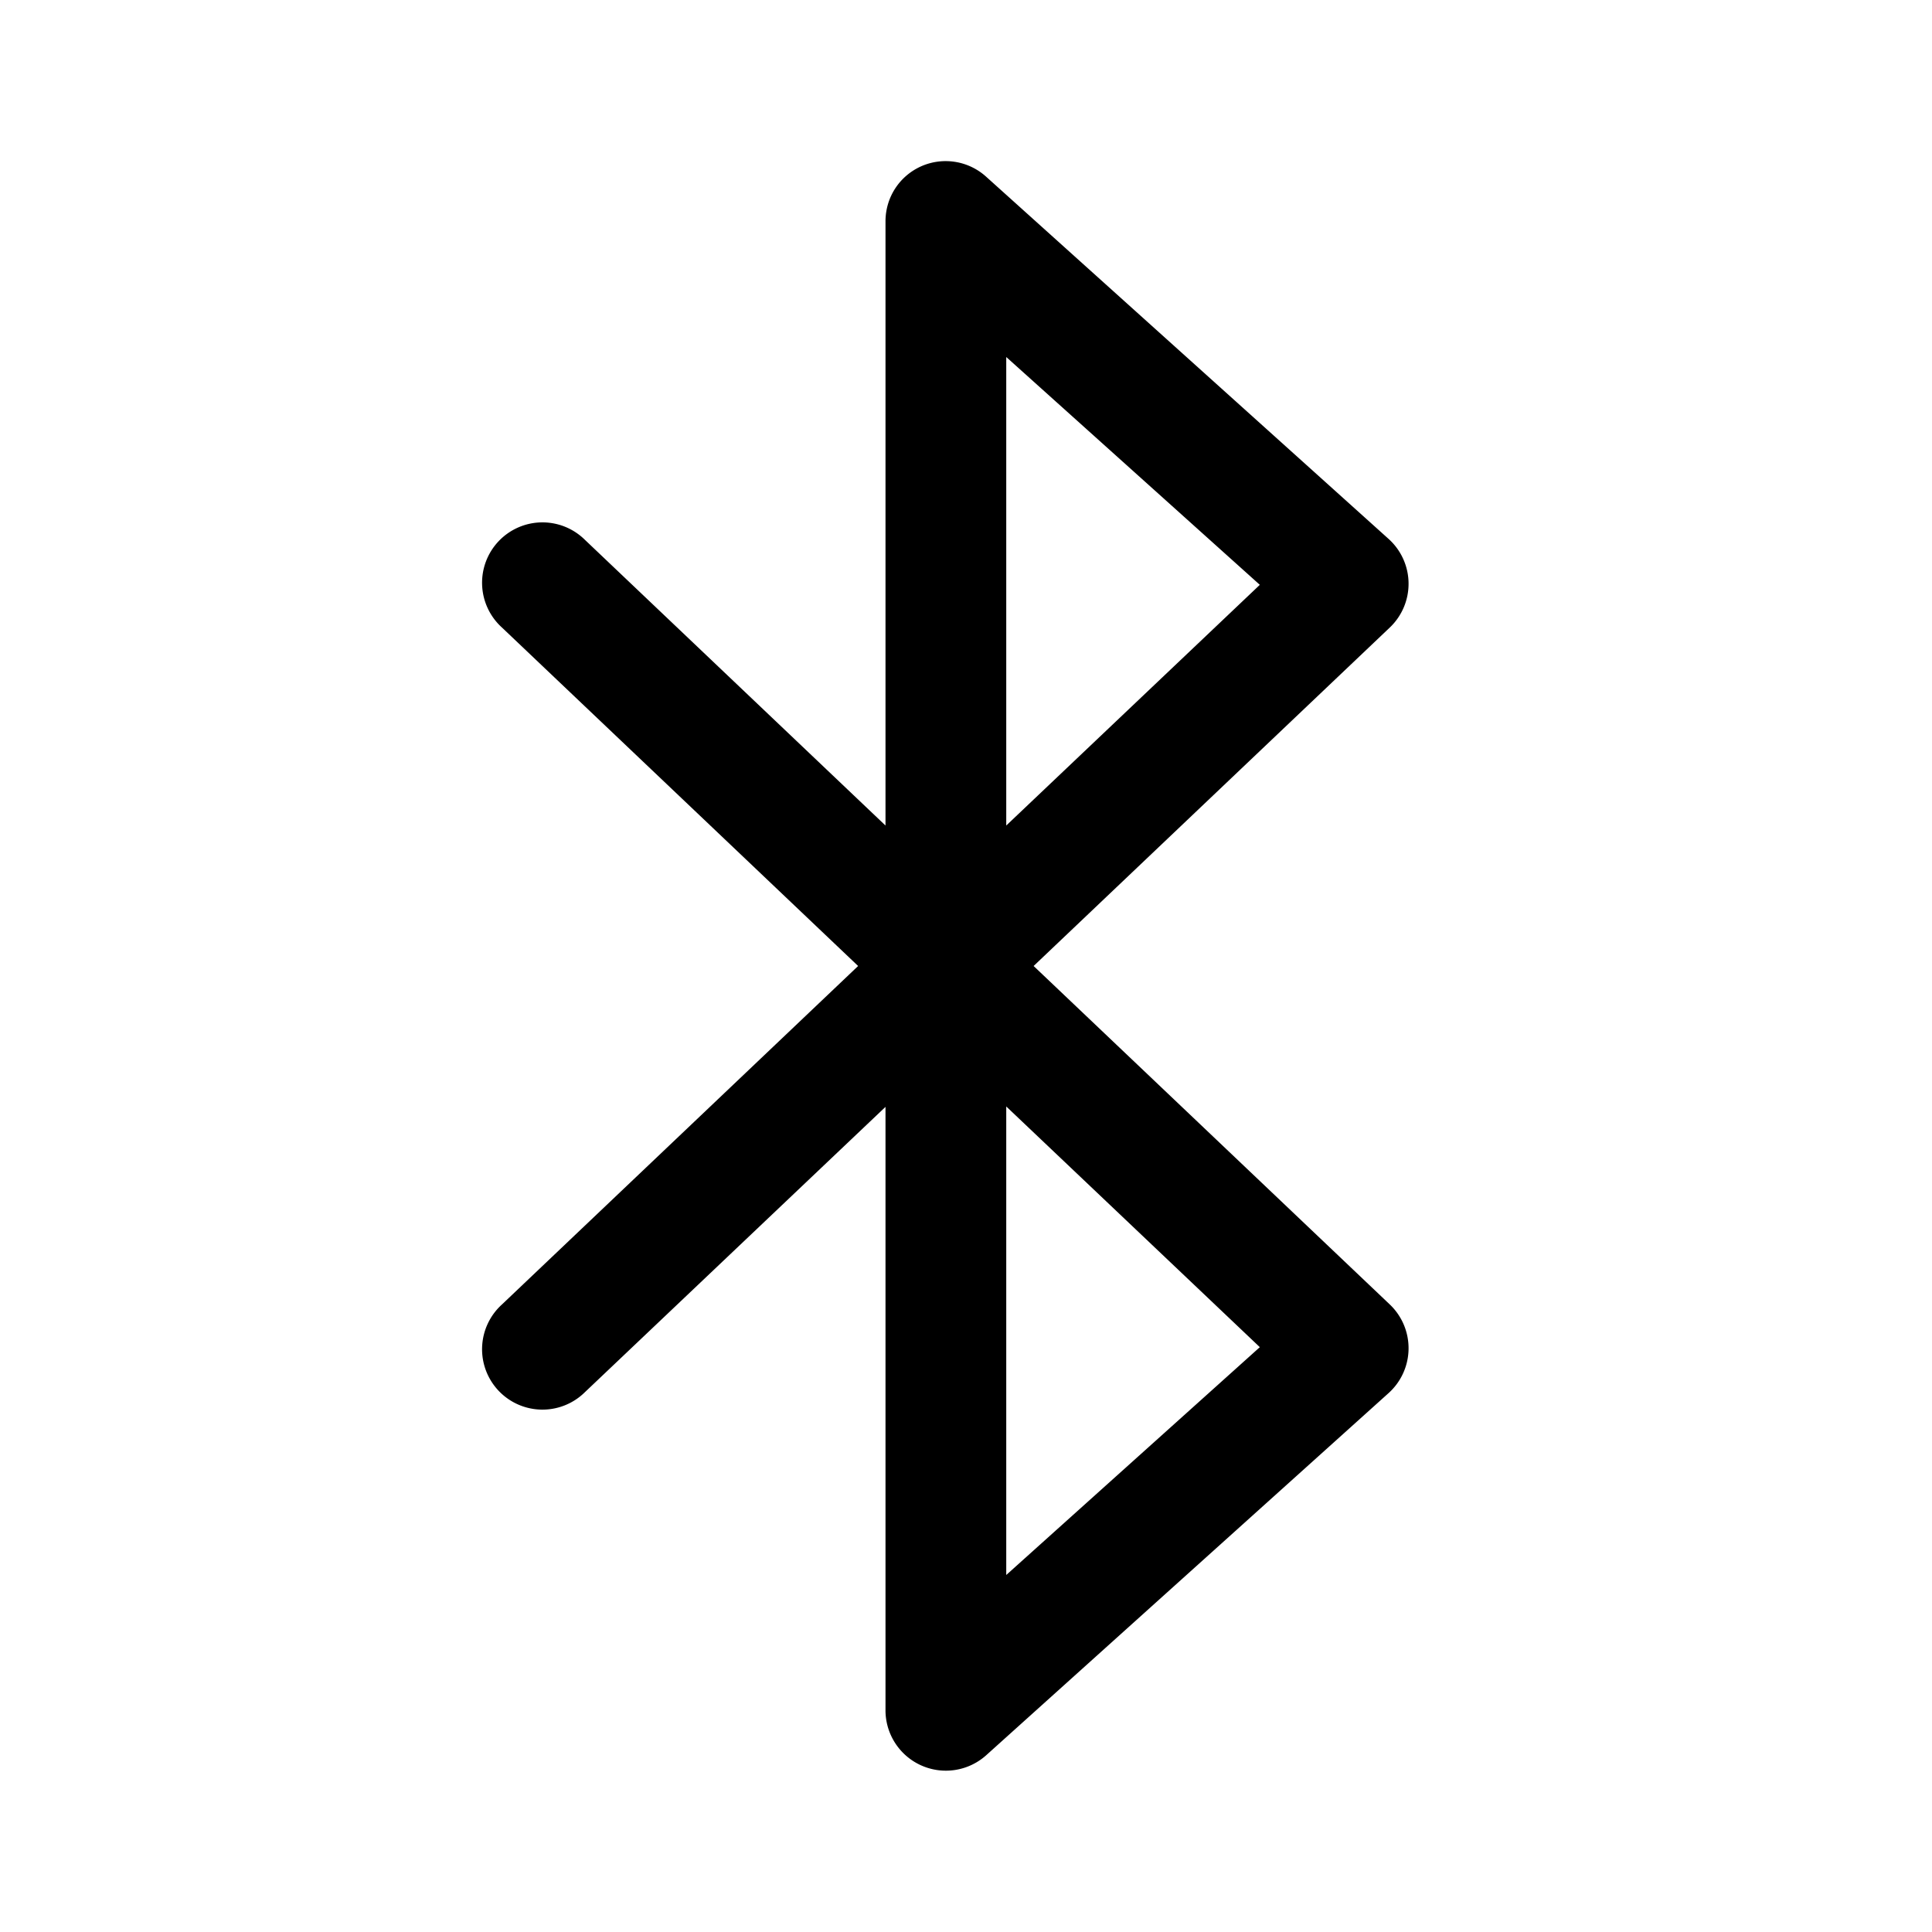 <svg width="48" height="48" viewBox="0 0 48 48" xmlns="http://www.w3.org/2000/svg"><path fill="currentColor" d="M22.89 4.13a1.5 1.5 0 0 1 1.61.26l10 9a1.5 1.5 0 0 1 .03 2.2L25.68 24l8.85 8.41a1.5 1.5 0 0 1-.03 2.2l-10 9A1.5 1.5 0 0 1 22 42.5v-15l-7.47 7.09a1.5 1.5 0 1 1-2.06-2.18L21.32 24l-8.85-8.41a1.5 1.5 0 1 1 2.06-2.18l7.47 7.1V5.5c0-.6.35-1.13.89-1.37ZM25 27.49v11.64l6.3-5.66-6.3-5.98Zm0-6.98 6.3-5.98L25 8.87V20.5Z"/></svg>